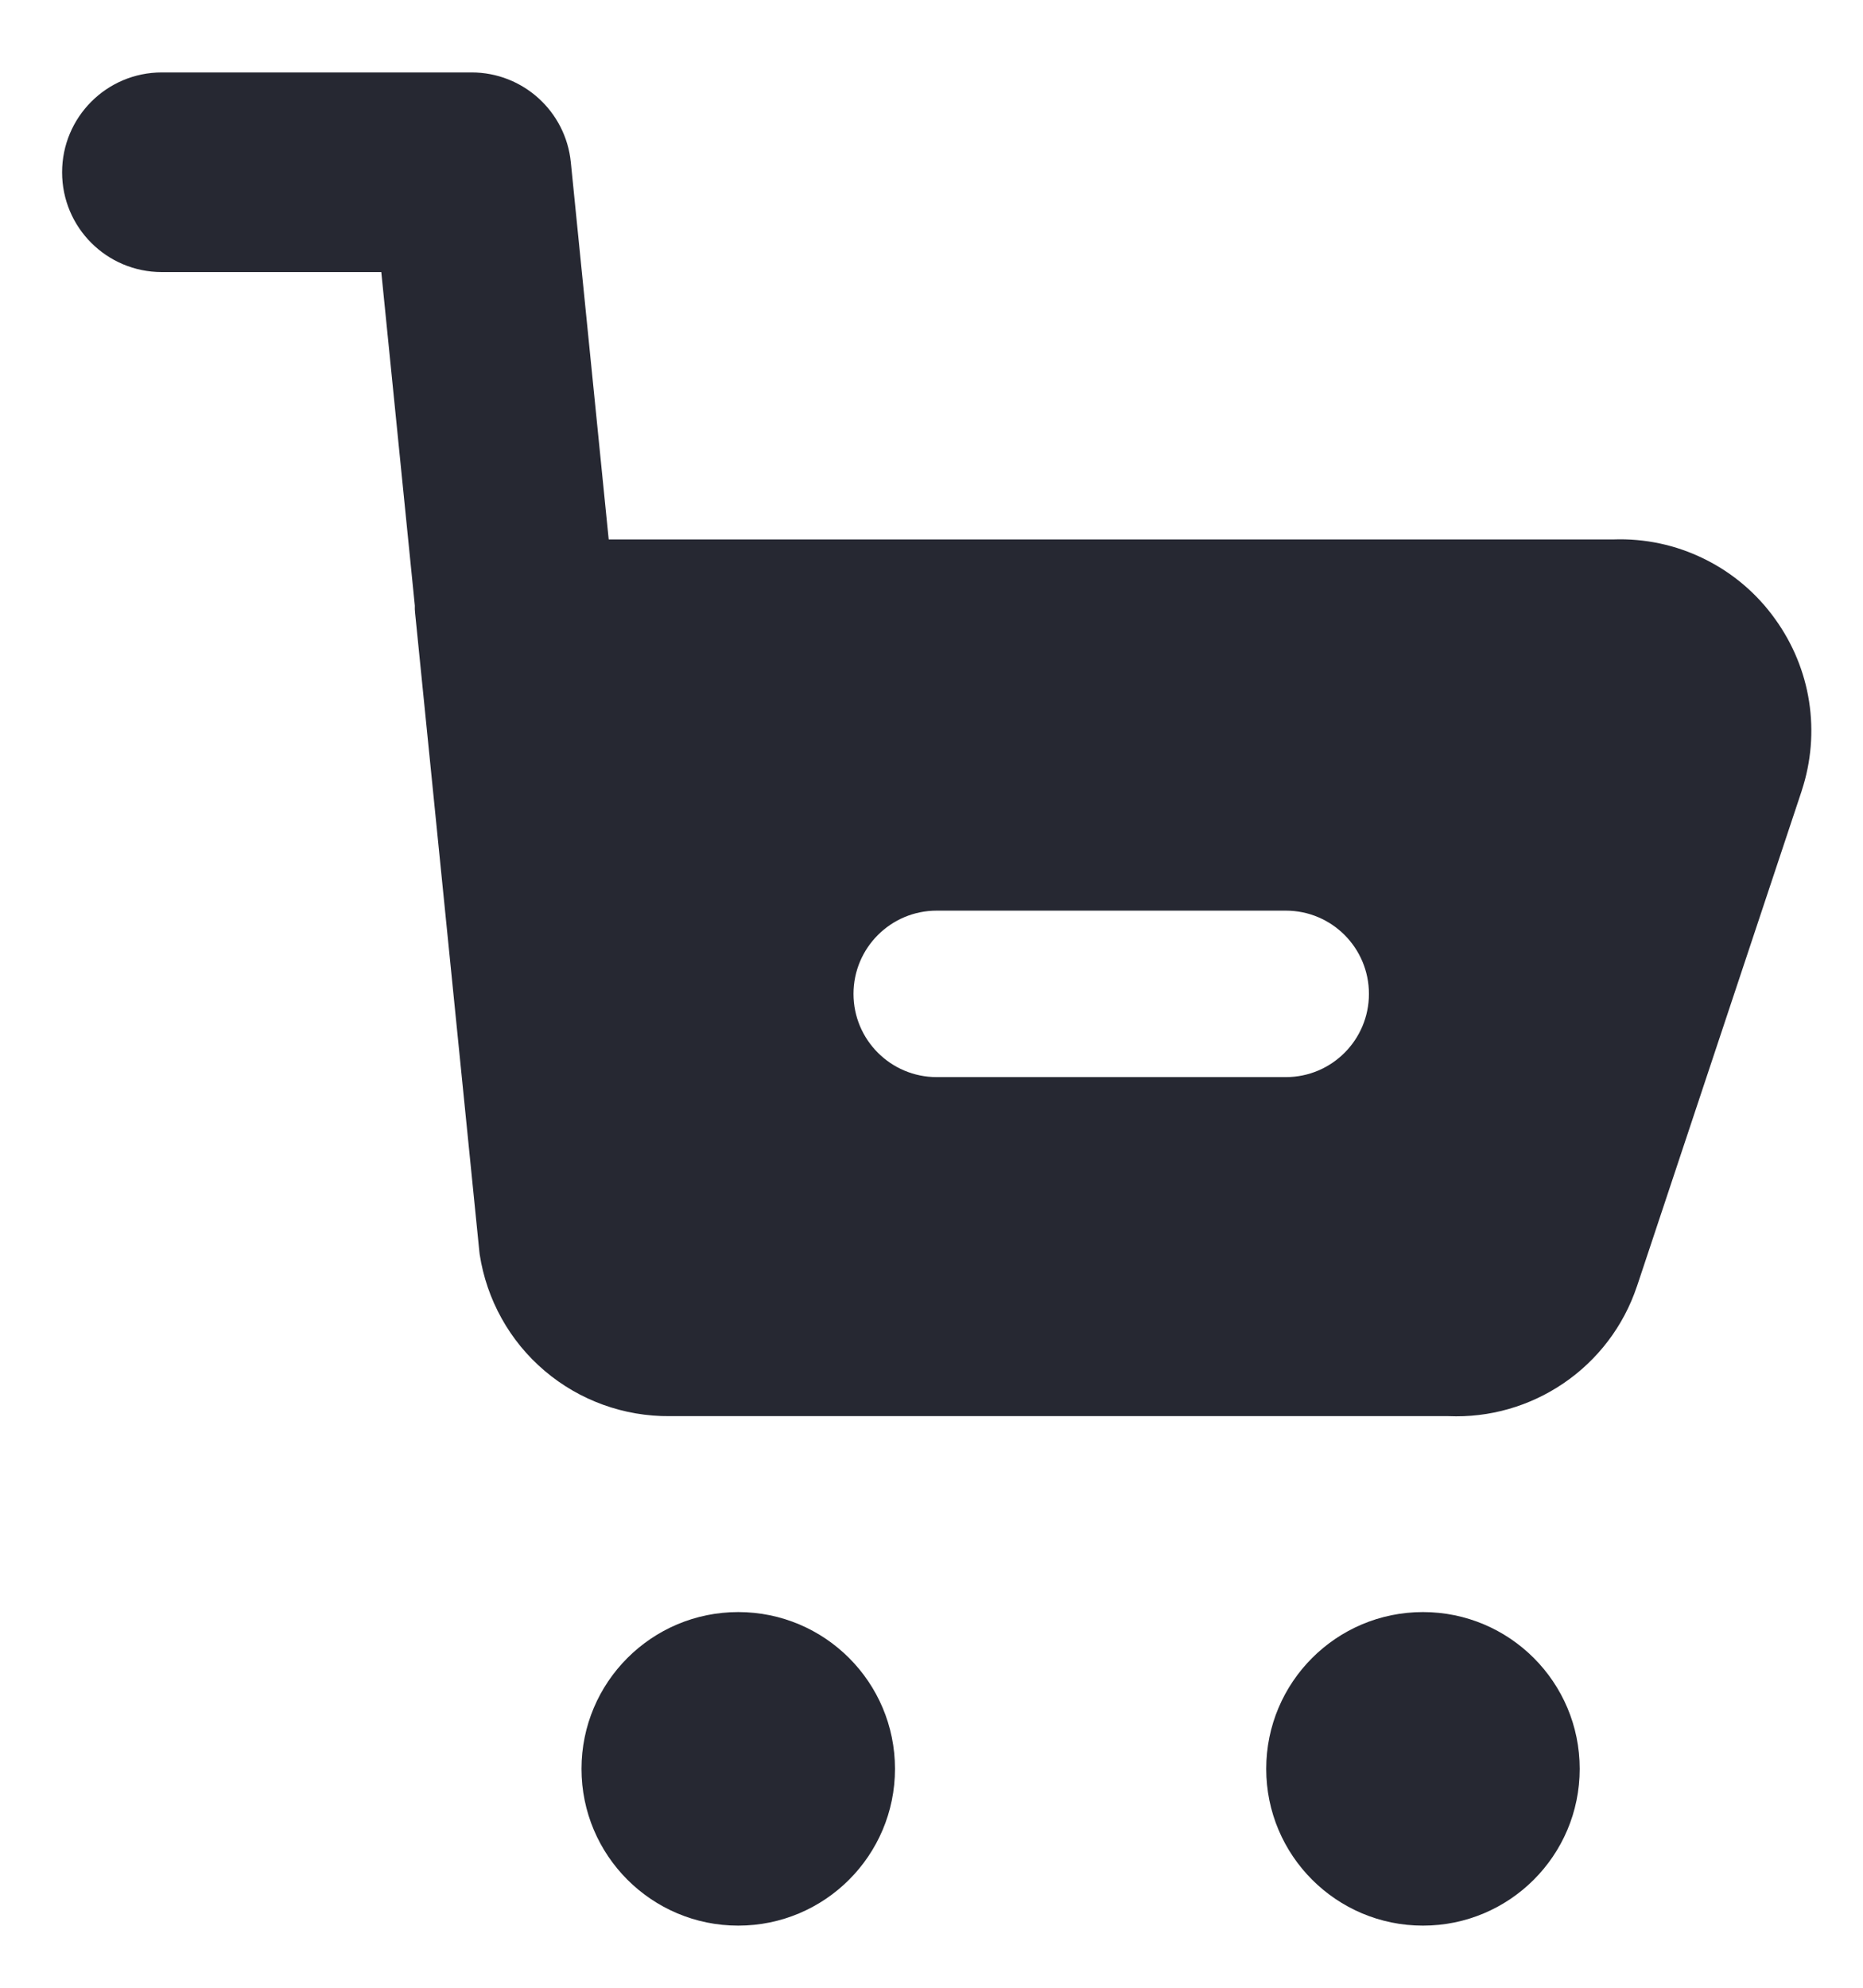 <svg width="15" height="16" viewBox="0 0 15 16" fill="none" xmlns="http://www.w3.org/2000/svg">
<path fill-rule="evenodd" clip-rule="evenodd" d="M3.797 0.583C4.21 0.583 4.555 0.896 4.596 1.306L4.901 4.342H12.99C13.242 4.333 13.492 4.386 13.718 4.497C13.948 4.609 14.146 4.777 14.294 4.985C14.435 5.181 14.529 5.408 14.566 5.647C14.603 5.887 14.583 6.132 14.507 6.363L14.507 6.364L13.18 10.354L13.179 10.356C13.073 10.673 12.865 10.947 12.588 11.135C12.316 11.32 11.991 11.413 11.662 11.399H5.392C5.024 11.402 4.666 11.273 4.385 11.034C4.103 10.795 3.918 10.461 3.862 10.096C3.861 10.087 3.86 10.078 3.859 10.069L3.342 4.932C3.34 4.913 3.339 4.894 3.34 4.875L3.07 2.19H1.303C0.859 2.19 0.5 1.831 0.5 1.387C0.5 0.943 0.859 0.583 1.303 0.583H3.797ZM11.457 12.976C12.154 12.976 12.719 13.541 12.719 14.238C12.719 14.935 12.154 15.5 11.457 15.5C10.76 15.5 10.195 14.935 10.195 14.238C10.195 13.541 10.76 12.976 11.457 12.976ZM7.206 14.238C7.206 13.541 6.641 12.976 5.944 12.976C5.247 12.976 4.682 13.541 4.682 14.238C4.682 14.935 5.247 15.5 5.944 15.5C6.641 15.5 7.206 14.935 7.206 14.238ZM10.353 7.33C10.723 7.33 11.022 7.63 11.022 8C11.022 8.37 10.723 8.67 10.353 8.67H7.542C7.172 8.67 6.872 8.37 6.872 8C6.872 7.63 7.172 7.33 7.542 7.33H10.353Z" fill="#262832"/>
</svg>
